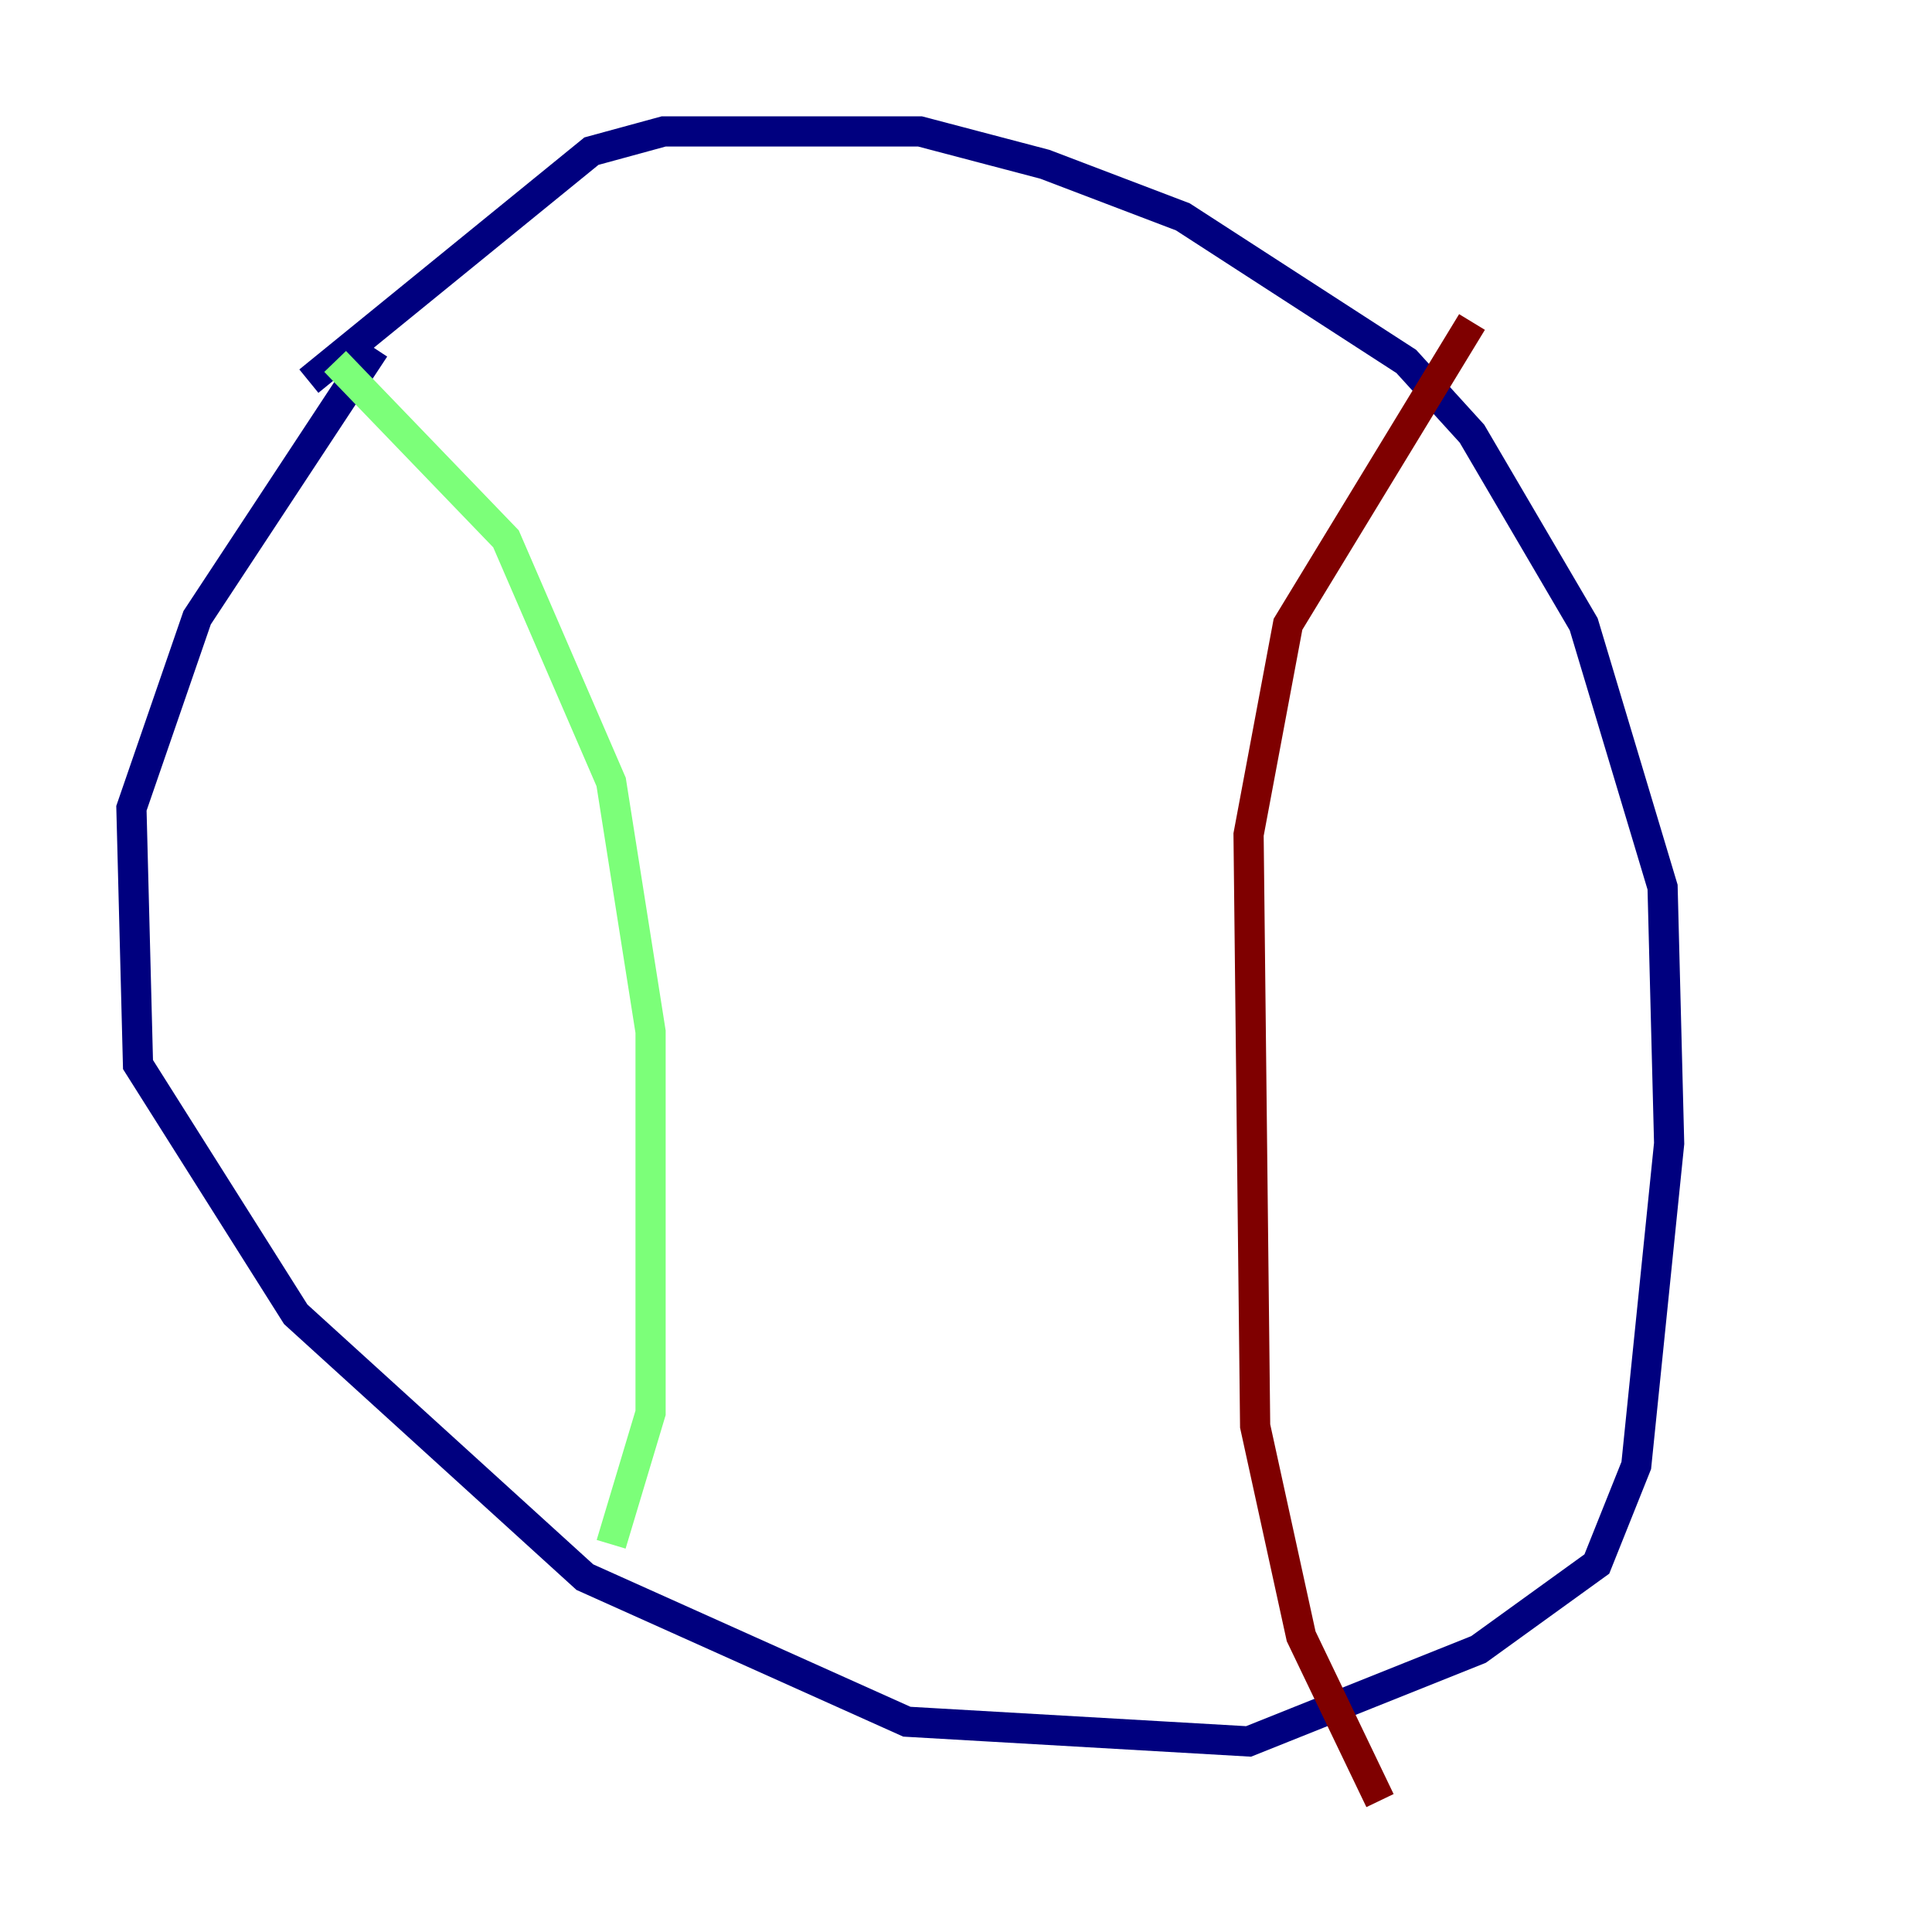 <?xml version="1.0" encoding="utf-8" ?>
<svg baseProfile="tiny" height="128" version="1.2" viewBox="0,0,128,128" width="128" xmlns="http://www.w3.org/2000/svg" xmlns:ev="http://www.w3.org/2001/xml-events" xmlns:xlink="http://www.w3.org/1999/xlink"><defs /><polyline fill="none" points="24.816,23.075 13.061,40.925 8.707,53.551 9.143,70.531 19.592,87.075 38.748,104.49 60.082,114.068 82.721,115.374 97.959,109.279 105.796,103.619 108.408,97.088 110.585,75.755 110.15,58.776 104.925,41.361 97.524,28.735 93.17,23.946 78.367,14.367 69.225,10.884 60.952,8.707 43.973,8.707 39.184,10.014 20.463,25.252" stroke="#00007f" stroke-width="2" /><polyline fill="none" points="22.204,23.946 33.524,35.701 40.49,51.809 43.102,68.354 43.102,93.605 40.49,102.313" stroke="#7cff79" stroke-width="2" /><polyline fill="none" points="97.524,21.333 85.333,41.361 82.721,55.292 83.156,94.476 86.204,108.408 91.429,119.293" stroke="#7f0000" stroke-width="2" /></svg>
